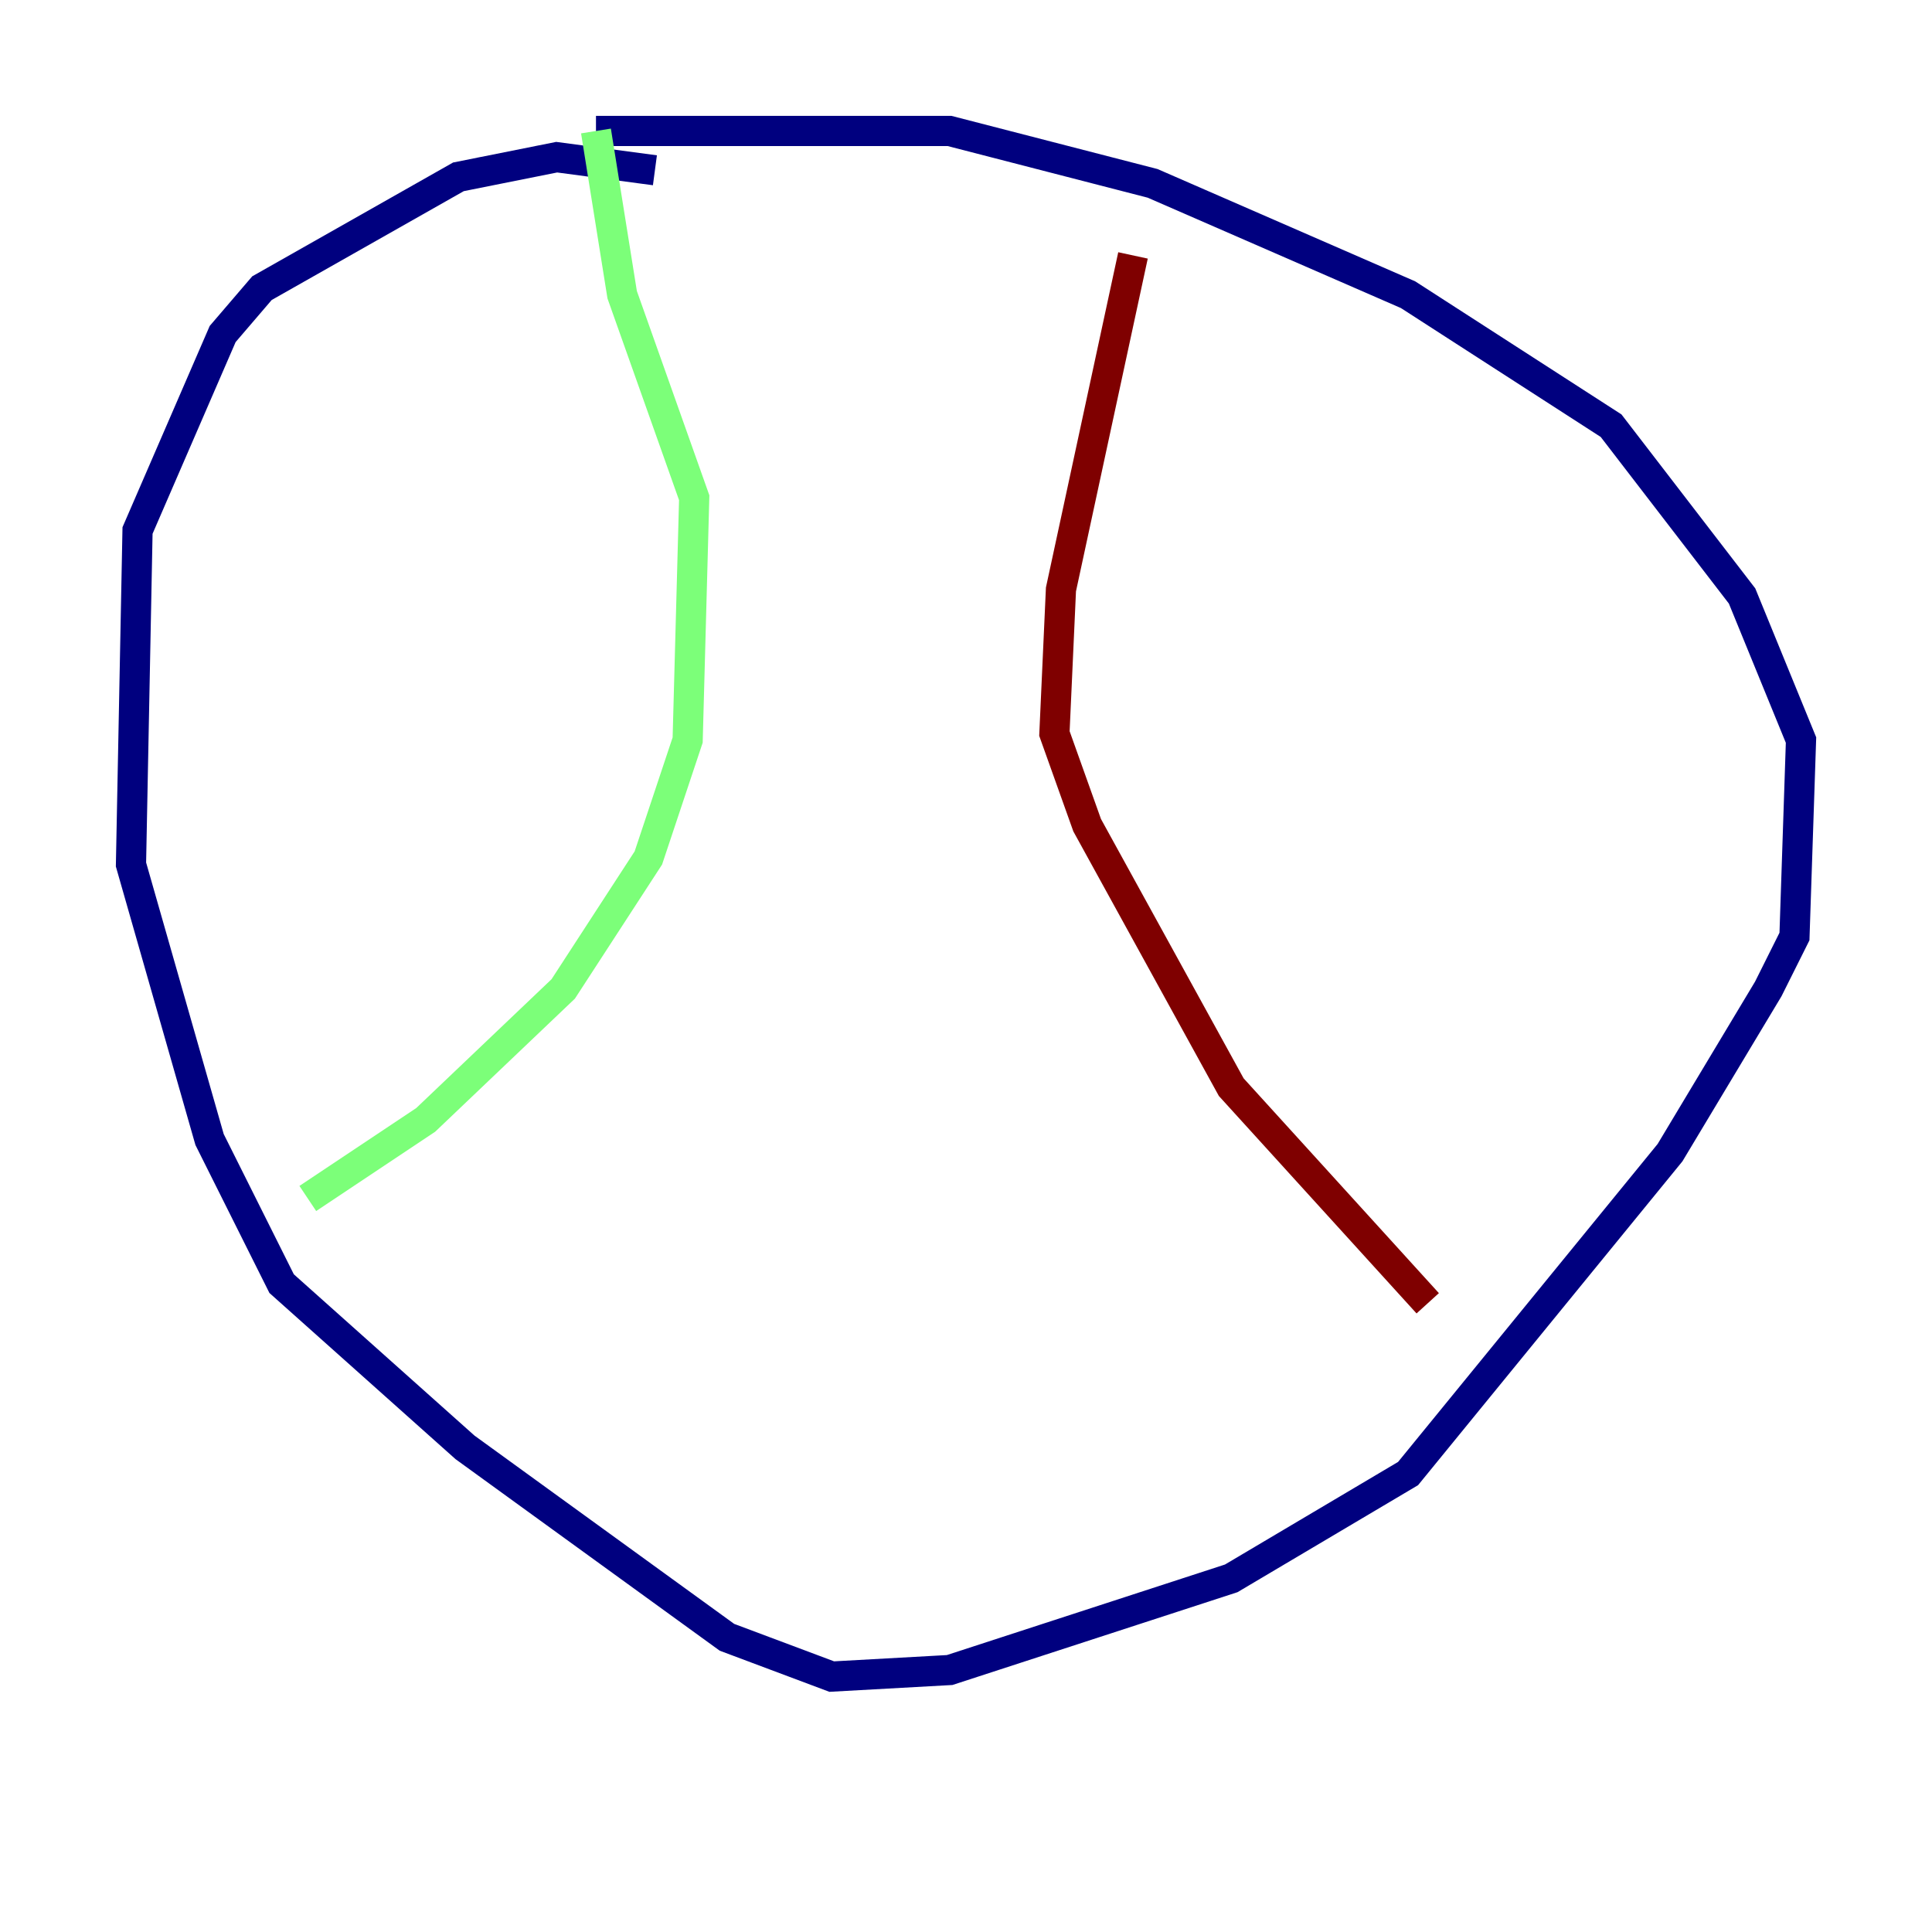 <?xml version="1.0" encoding="utf-8" ?>
<svg baseProfile="tiny" height="128" version="1.2" viewBox="0,0,128,128" width="128" xmlns="http://www.w3.org/2000/svg" xmlns:ev="http://www.w3.org/2001/xml-events" xmlns:xlink="http://www.w3.org/1999/xlink"><defs /><polyline fill="none" points="43.39,11.281 36.881,10.414 30.373,11.715 17.356,19.091 14.752,22.129 9.112,35.146 8.678,57.275 13.885,75.498 18.658,85.044 30.807,95.891 48.163,108.475 55.105,111.078 62.915,110.644 81.573,104.57 93.288,97.627 110.644,76.366 117.153,65.519 118.888,62.047 119.322,49.031 115.417,39.485 106.739,28.203 93.288,19.525 76.366,12.149 62.915,8.678 39.485,8.678" stroke="#00007f" stroke-width="2" /><polyline fill="none" points="39.485,8.678 41.22,19.525 45.993,32.976 45.559,49.031 42.956,56.841 37.315,65.519 28.203,74.197 20.393,79.403" stroke="#7cff79" stroke-width="2" /><polyline fill="none" points="75.064,16.922 70.291,39.051 69.858,48.597 72.027,54.671 81.573,72.027 94.59,86.346" stroke="#7f0000" stroke-width="2" /></svg>